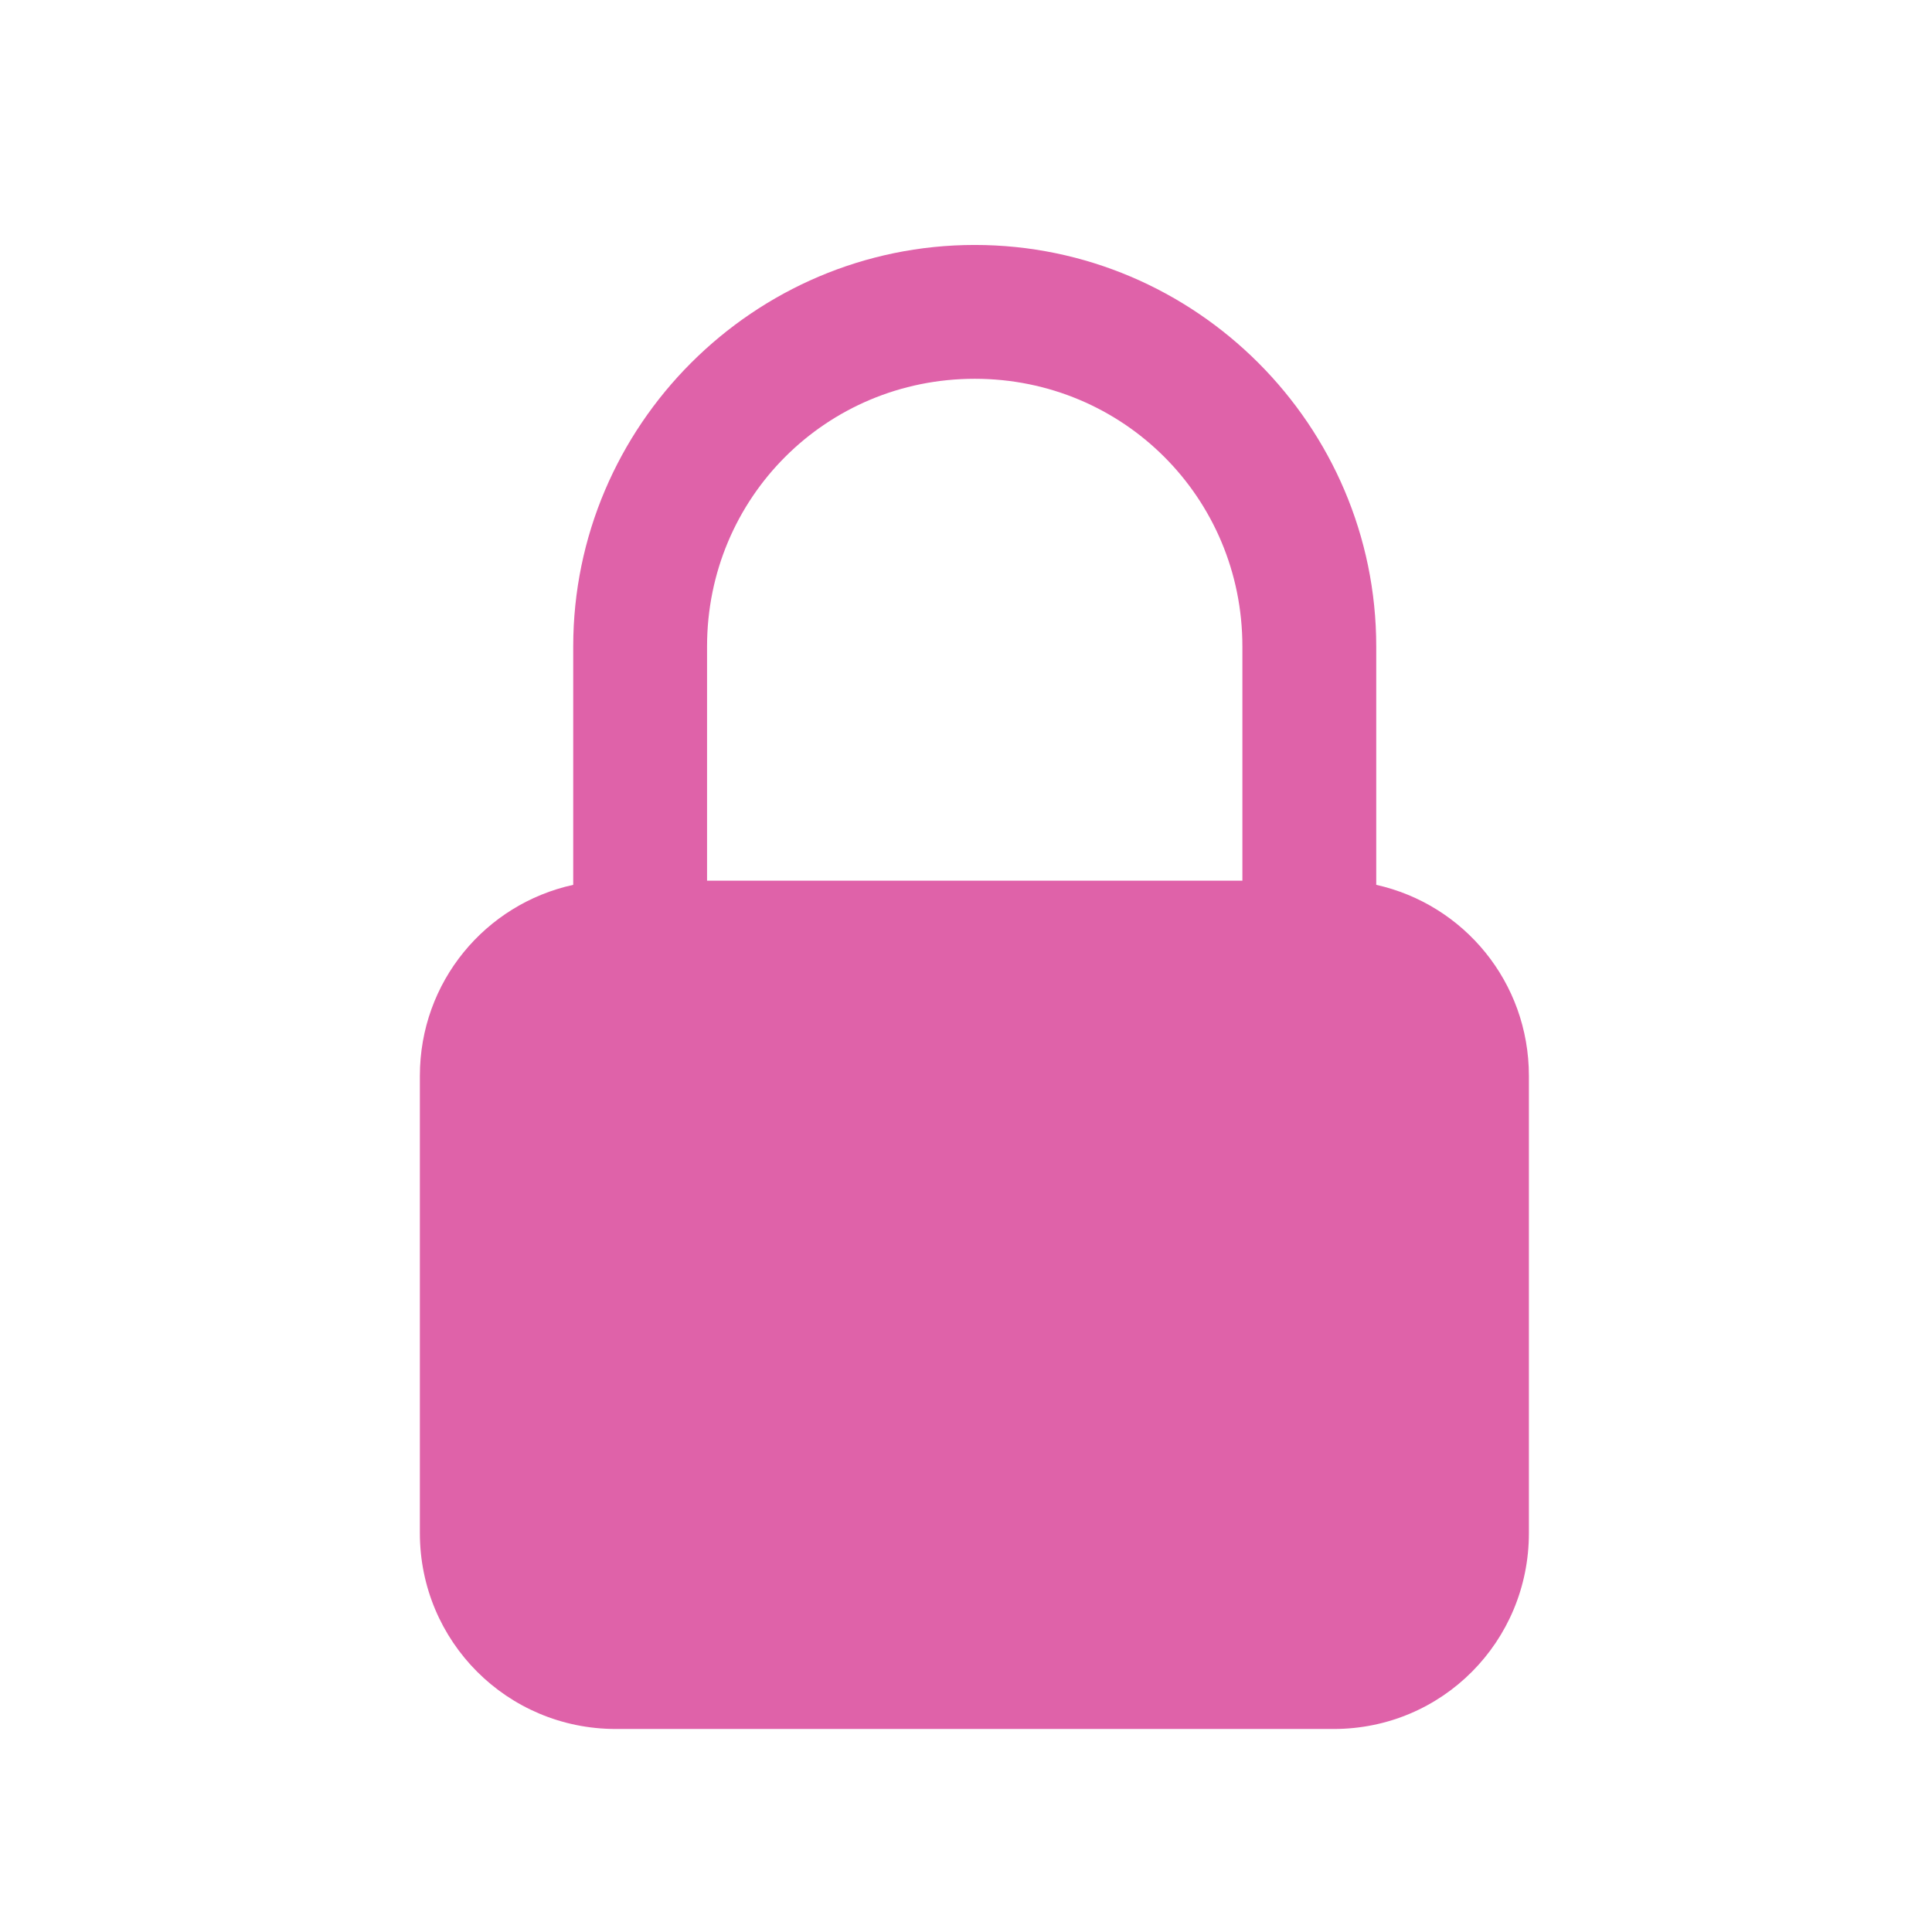 <svg version="1.1" viewBox="0 0 512 512" xmlns="http://www.w3.org/2000/svg">
 <path d="m258.31 64.915c-58.555 0-106.4 47.849-106.4 106.4v63.177c-23.312 5.106-40.64 25.728-40.64 50.616v121.18c0 28.747 23.162 51.909 51.909 51.909h190.27c28.747 0 51.724-23.162 51.724-51.909v-121.18c0-24.826-17.232-45.445-40.456-50.616v-63.177c0-58.555-47.849-106.4-106.4-106.4zm0 35.468c39.387 0 70.936 31.549 70.936 70.936v62.069h-141.87v-62.069c0-39.387 31.549-70.936 70.936-70.936z" fill="#df62a9" stroke-width="8.938"/>
</svg>

